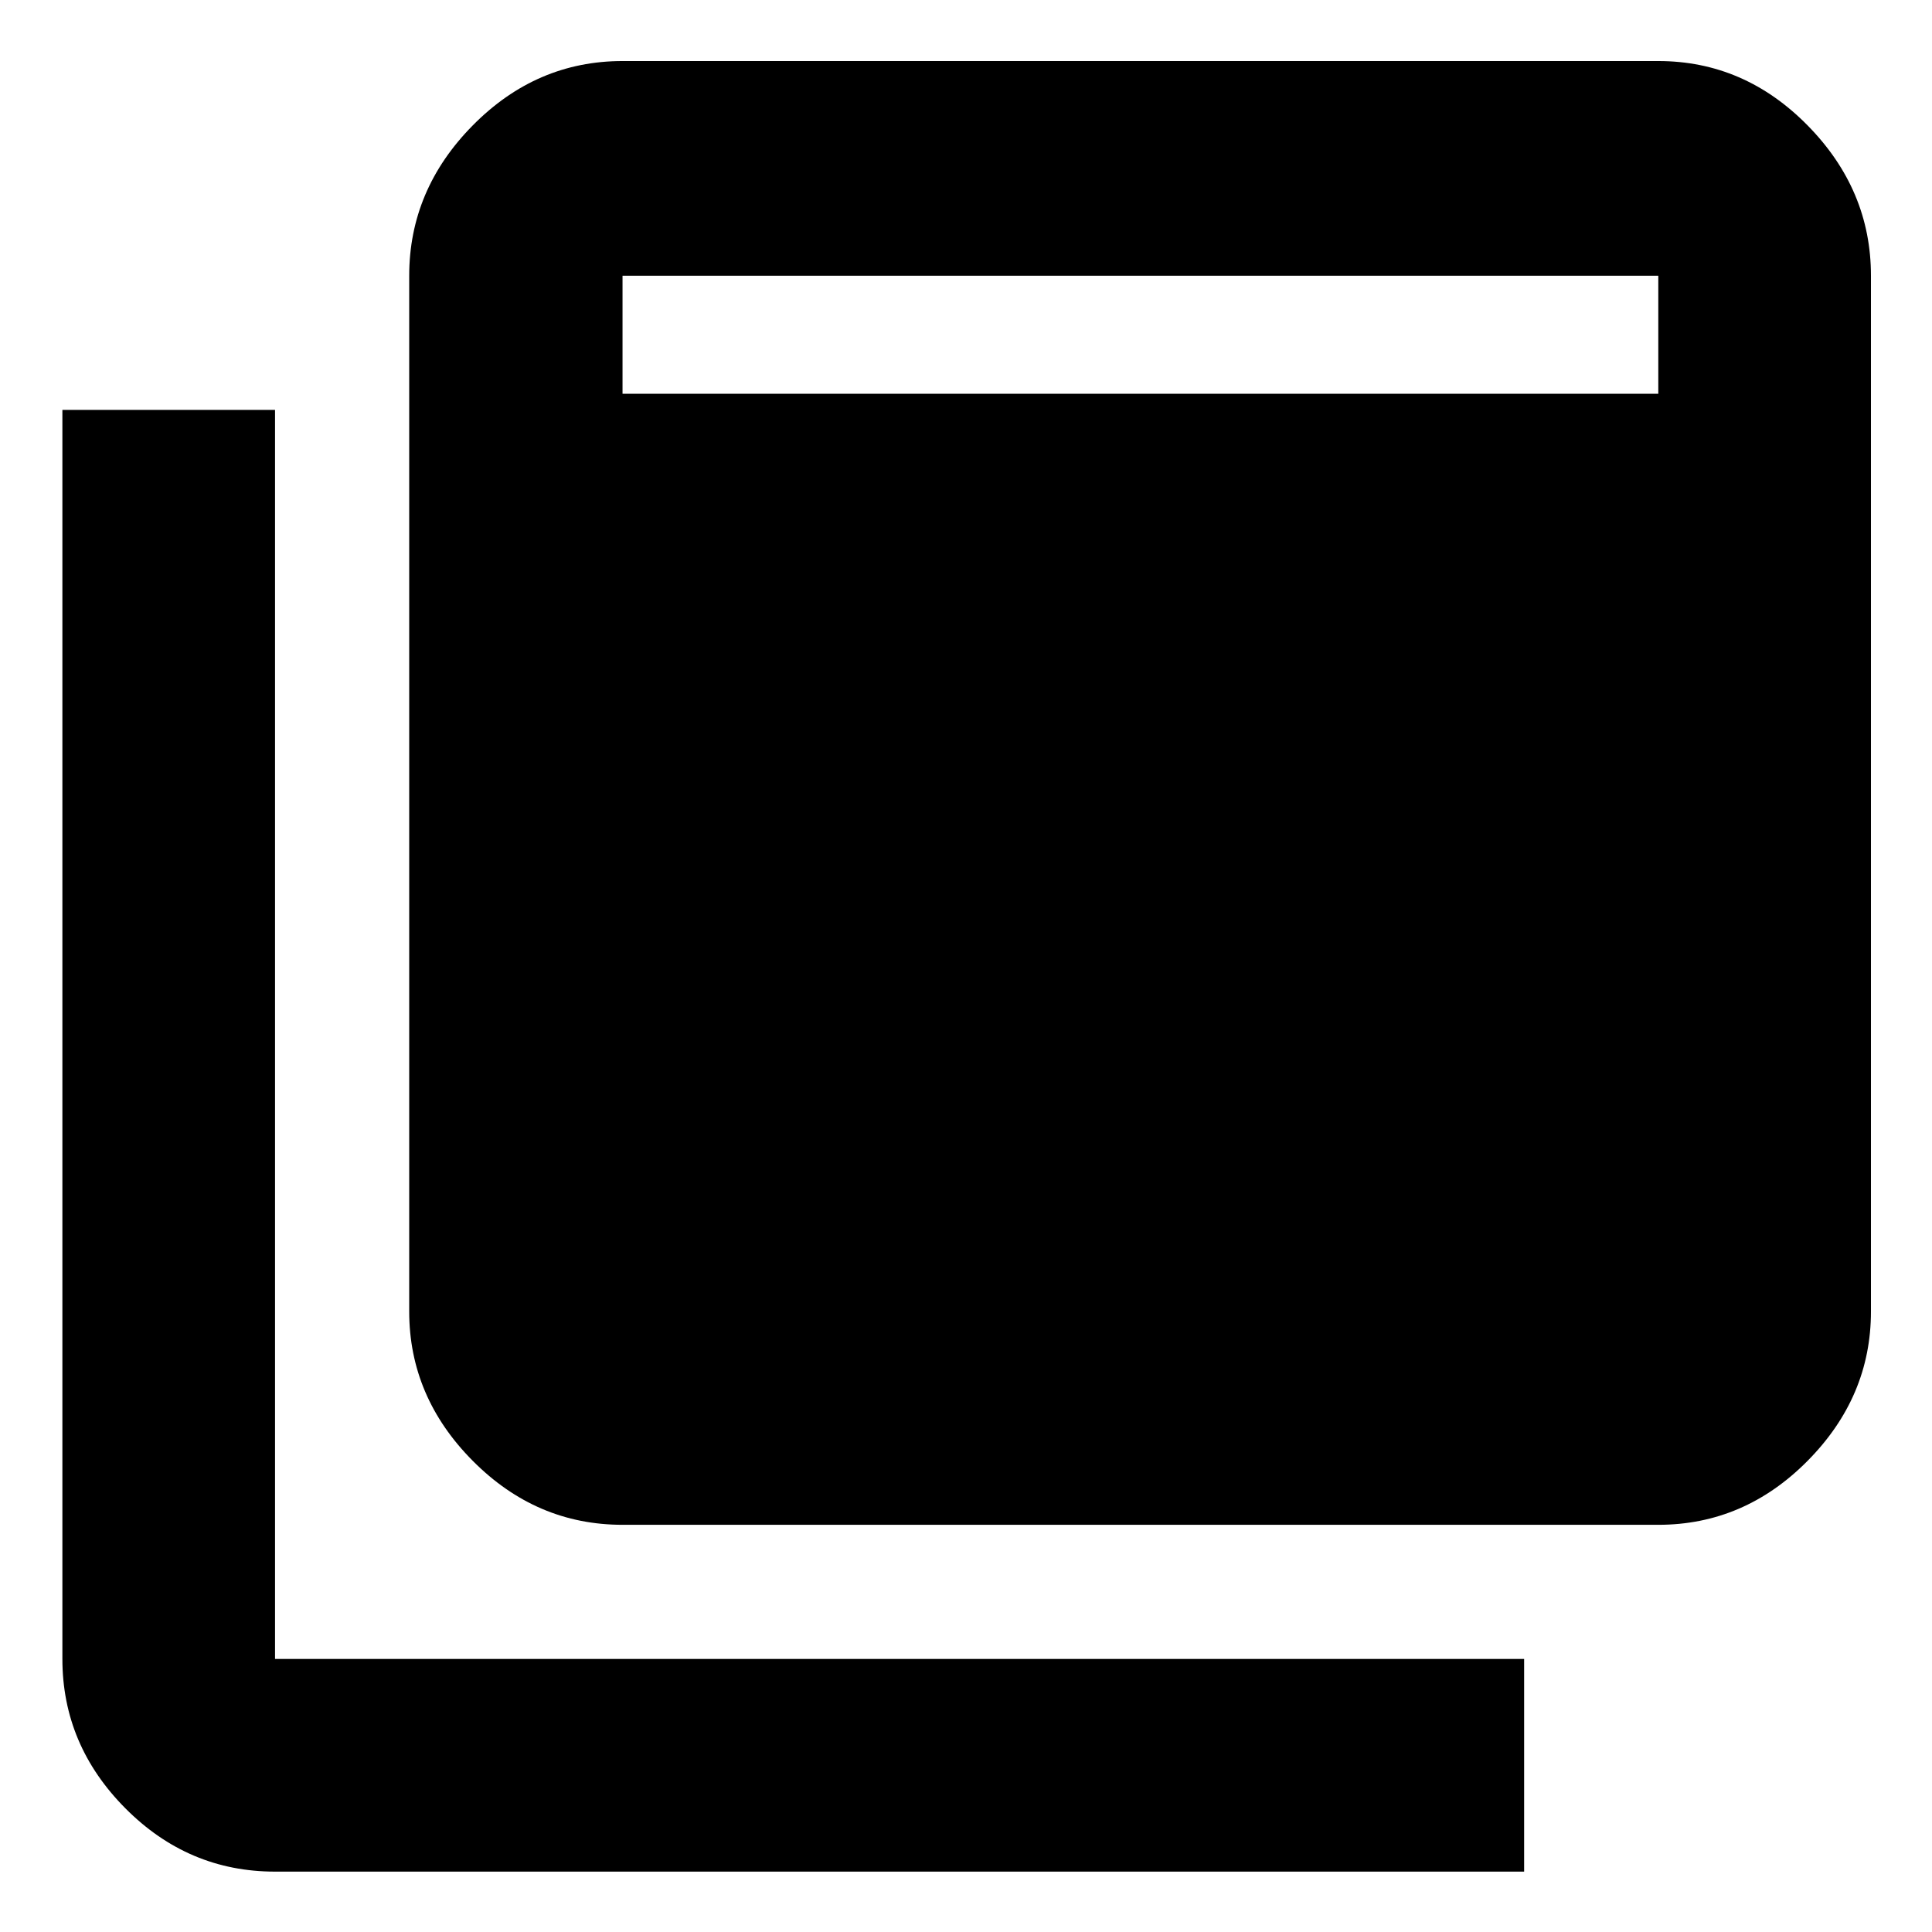 <svg xmlns="http://www.w3.org/2000/svg" height="40" viewBox="0 -960 960 960" width="40"><path d="M309.332-202.333q-42.85 0-74.424-31.787-31.575-31.787-31.575-74.212V-823q0-42.7 31.575-74.683 31.574-31.983 74.424-31.983H824q42.7 0 74.183 31.983Q929.666-865.7 929.666-823v514.668q0 42.425-31.483 74.212Q866.7-202.333 824-202.333H309.332Zm0-562.001H824V-823H309.332v58.666ZM136.667-30.001q-43.125 0-74.396-31.483-31.27-31.483-31.27-74.183v-620.667h105.666v620.667h620.667v105.666H136.667Z"/></svg>